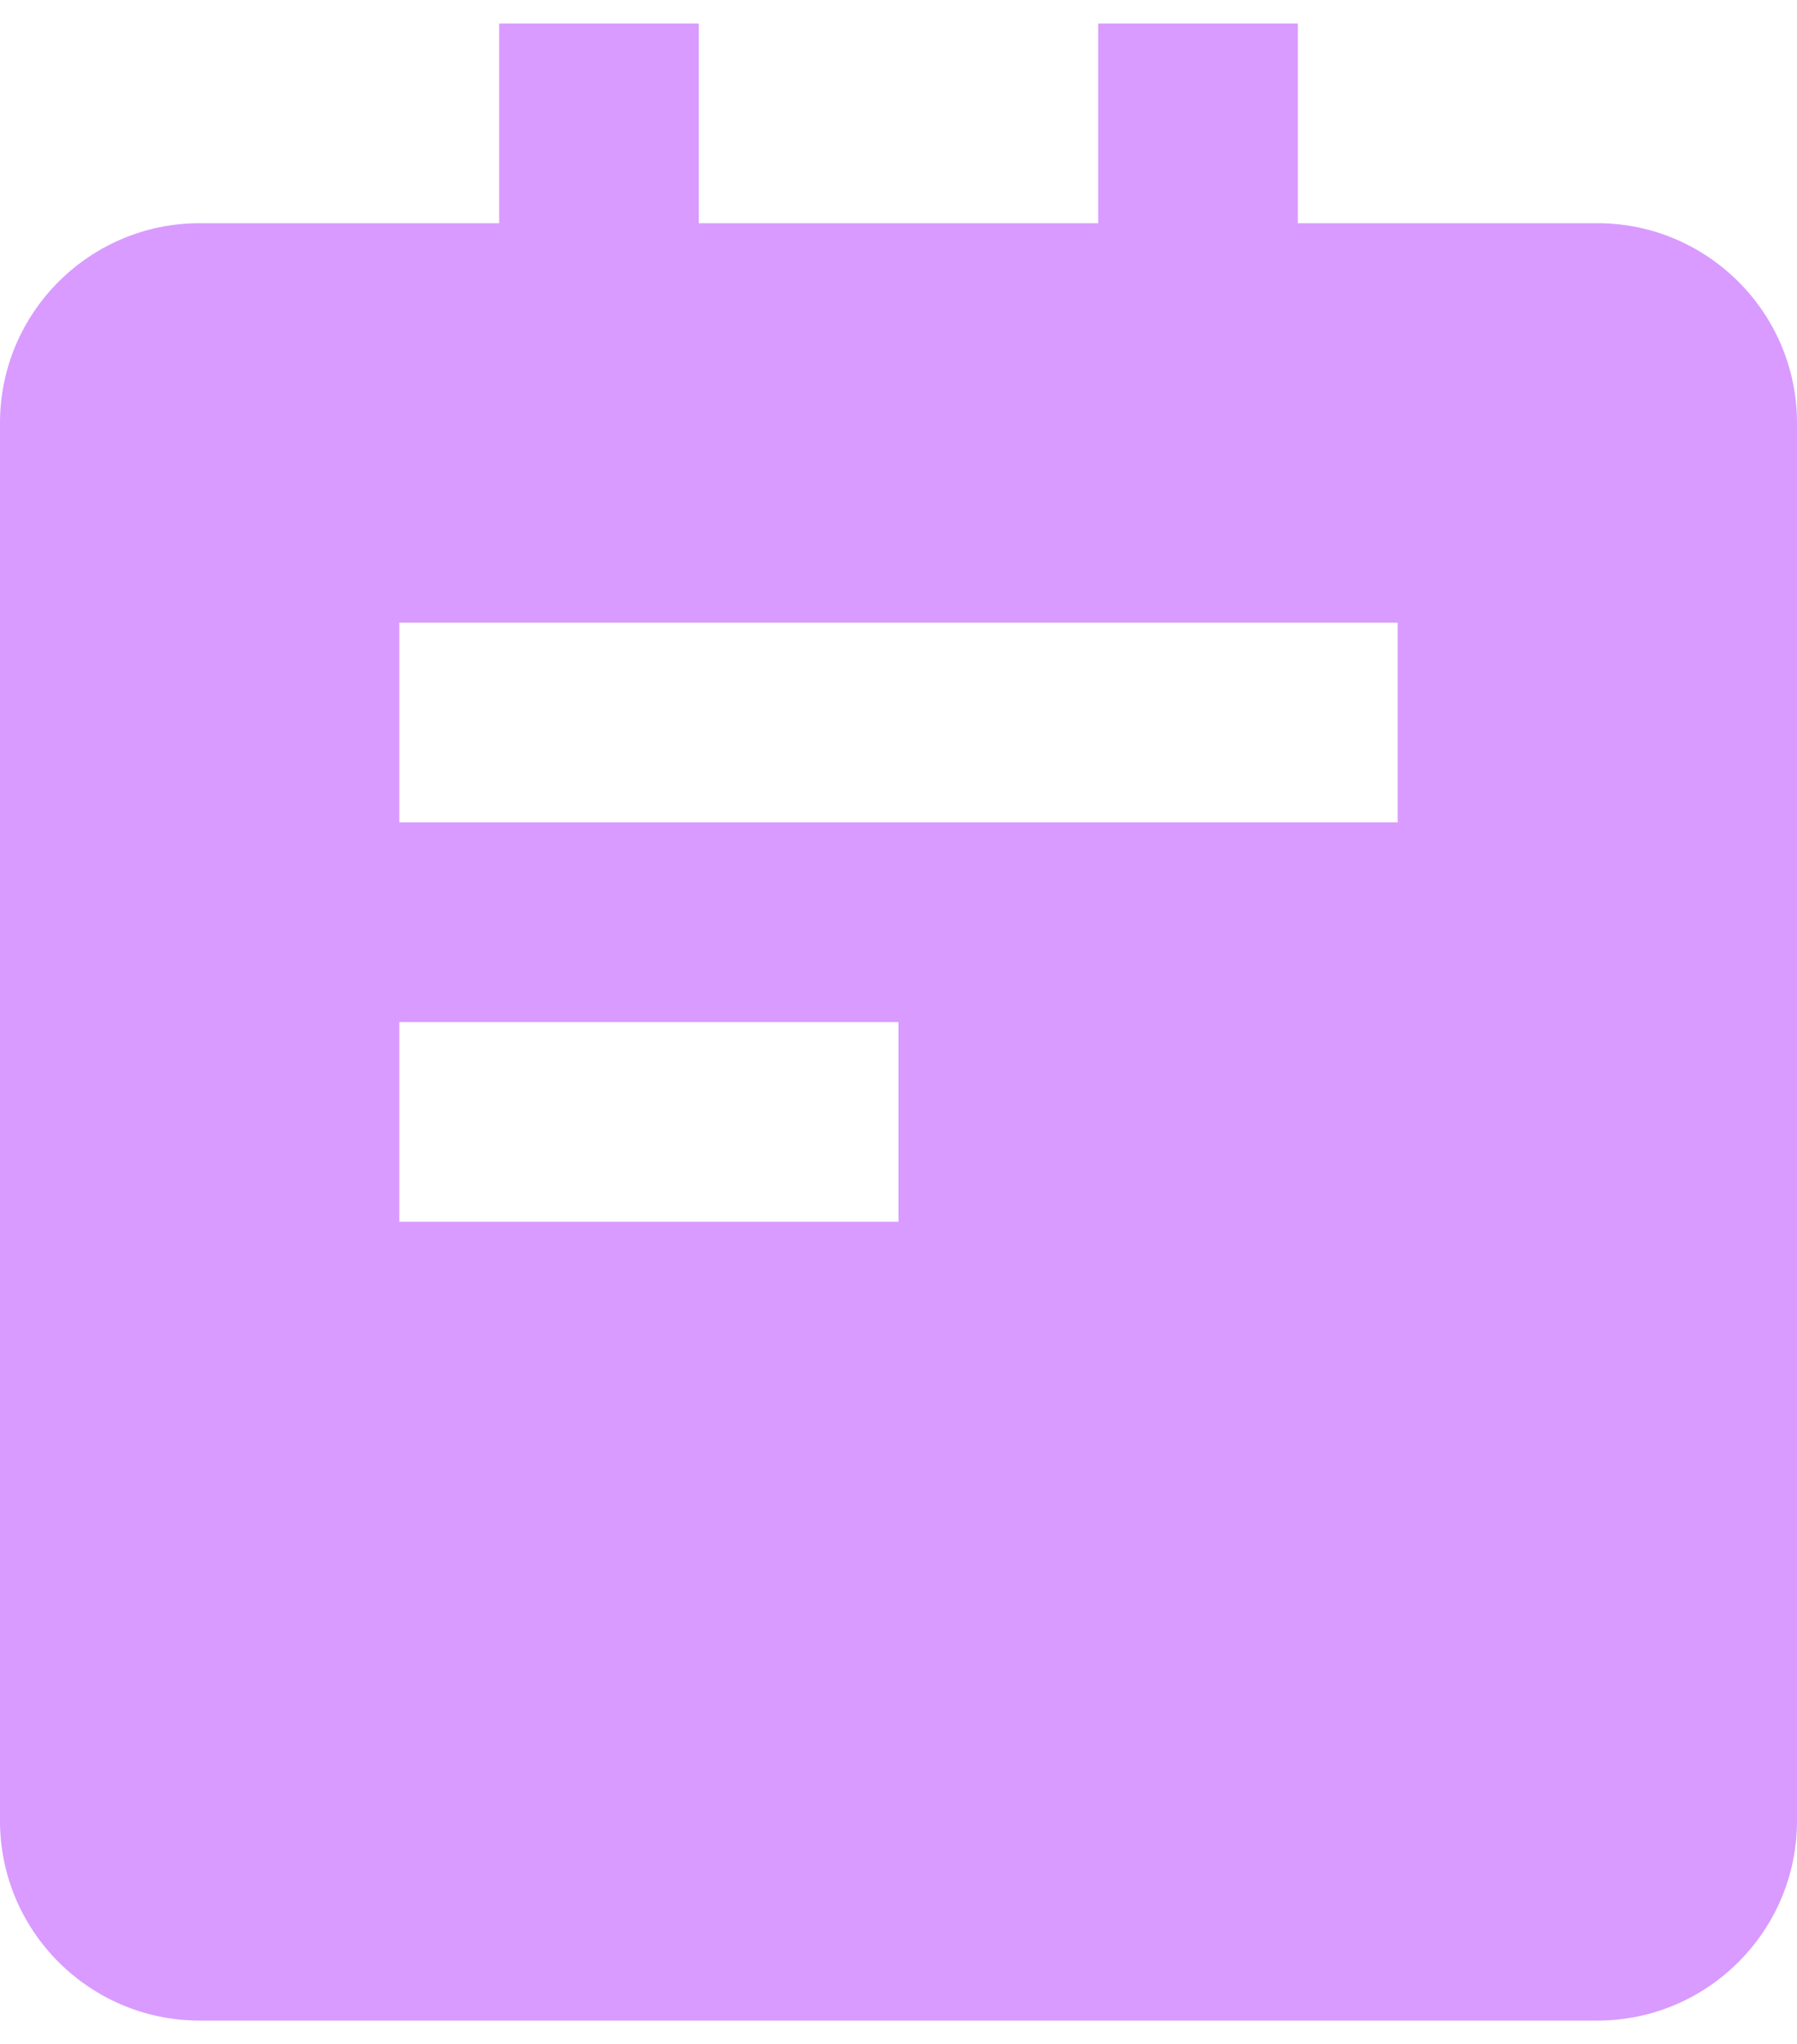 <svg width="51" height="58" viewBox="0 0 51 58" fill="none" xmlns="http://www.w3.org/2000/svg">
<path d="M45.333 6.333H36.833V0.667H31.167V6.333H19.833V0.667H14.167V6.333H5.667C2.542 6.333 0 8.875 0 12V51.667C0 54.792 2.542 57.333 5.667 57.333H45.333C48.459 57.333 51 54.792 51 51.667V12C51 8.875 48.459 6.333 45.333 6.333ZM25.5 34.667H11.333V29H25.5V34.667ZM39.667 23.333H11.333V17.667H39.667V23.333Z" fill="#D99BFF"/>
</svg>
